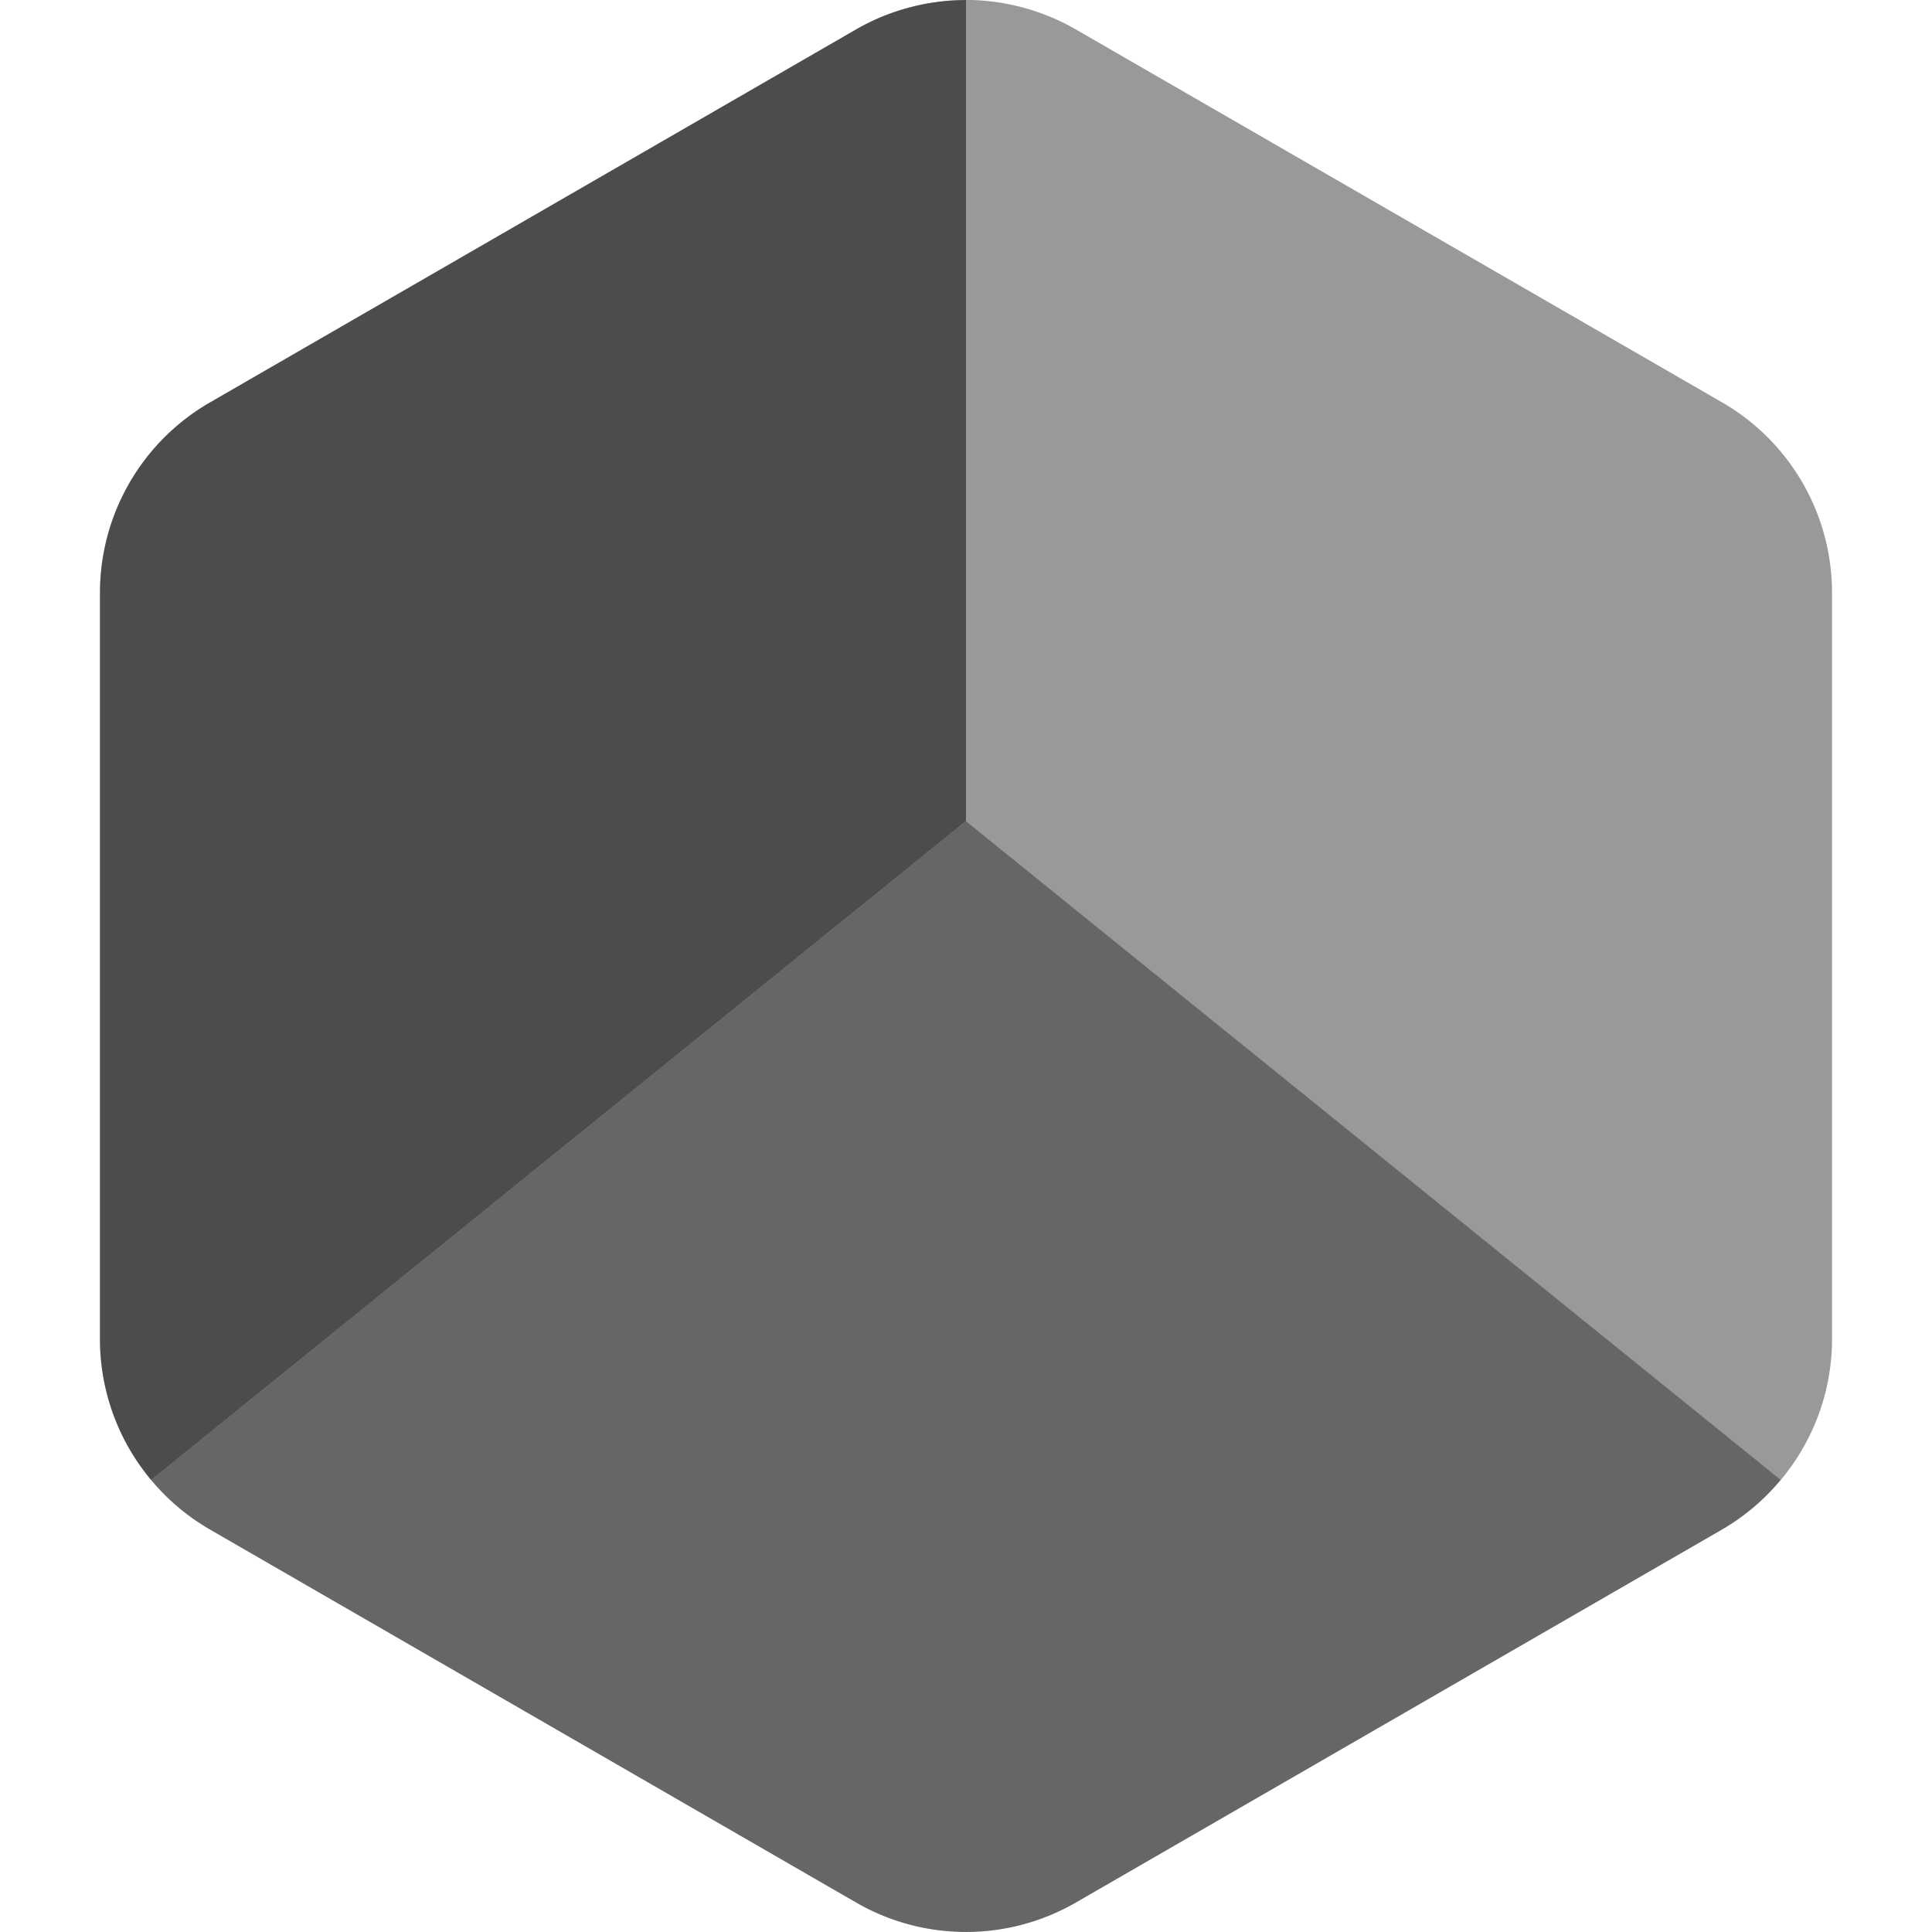 <svg xmlns="http://www.w3.org/2000/svg" style="isolation:isolate" width="16" height="16"><defs><style id="current-color-scheme" type="text/css">.ColorScheme-Text{color:#010101}</style><linearGradient id="arrongin" x1="0%" x2="0%" y1="0%" y2="100%"><stop offset="0%" stop-color="#dd9b44"/><stop offset="100%" stop-color="#ad6c16"/></linearGradient><linearGradient id="aurora" x1="0%" x2="0%" y1="0%" y2="100%"><stop offset="0%" stop-color="#09d4df"/><stop offset="100%" stop-color="#9269f4"/></linearGradient><linearGradient id="fitdance" x1="0%" x2="0%" y1="0%" y2="100%"><stop offset="0%" stop-color="#1ad6ab"/><stop offset="100%" stop-color="#329db6"/></linearGradient><linearGradient id="oomox" x1="0%" x2="0%" y1="0%" y2="100%"><stop offset="0%" stop-color="#efefe7"/><stop offset="100%" stop-color="#8f8f8b"/></linearGradient><linearGradient id="rainblue" x1="0%" x2="0%" y1="0%" y2="100%"><stop offset="0%" stop-color="#00f260"/><stop offset="100%" stop-color="#0575e6"/></linearGradient><linearGradient id="sunrise" x1="0%" x2="0%" y1="0%" y2="100%"><stop offset="0%" stop-color="#ff8501"/><stop offset="100%" stop-color="#ffcb01"/></linearGradient><linearGradient id="telinkrin" x1="0%" x2="0%" y1="0%" y2="100%"><stop offset="0%" stop-color="#b2ced6"/><stop offset="100%" stop-color="#6da5b7"/></linearGradient><linearGradient id="60spsycho" x1="0%" x2="0%" y1="0%" y2="100%"><stop offset="0%" stop-color="#df5940"/><stop offset="25%" stop-color="#d8d15f"/><stop offset="50%" stop-color="#e9882a"/><stop offset="100%" stop-color="#279362"/></linearGradient><linearGradient id="90ssummer" x1="0%" x2="0%" y1="0%" y2="100%"><stop offset="0%" stop-color="#f618c7"/><stop offset="20%" stop-color="#94ffab"/><stop offset="50%" stop-color="#fbfd54"/><stop offset="100%" stop-color="#0f83ae"/></linearGradient><linearGradient id="cyberneon" x1="0%" x2="0%" y1="0%" y2="100%"><stop offset="0" stop-color="#0abdc6"/><stop offset="1" stop-color="#ea00d9"/></linearGradient></defs><path class="ColorScheme-Text" d="M8.043 0a1.831 1.831 0 0 0-.953.244l-5.353 3.09A1.82 1.82 0 0 0 .828 4.91v6.181c0 .426.15.839.424 1.166L8 6.8l6.747 5.457c.274-.327.425-.74.425-1.166V4.91a1.82 1.82 0 0 0-.909-1.577L8.91.244A1.834 1.834 0 0 0 8.043 0zM1.252 12.257zm.123.133zm13.37-.13zm-6.969 3.726z" fill="currentColor" opacity=".4"/><path class="ColorScheme-Text" d="M8 .001c-.319 0-.633.083-.91.242L1.737 3.334A1.82 1.82 0 0 0 .828 4.91v6.181c0 .426.15.839.424 1.166L8 6.8V.001zM1.252 12.257zm.123.133z" fill="currentColor" opacity=".5"/><path class="ColorScheme-Text" d="M8 6.8l-6.748 5.457c.136.164.301.302.485.409l5.353 3.09a1.82 1.82 0 0 0 1.82 0l5.353-3.09c.184-.107.348-.246.484-.41L8 6.8z" fill="currentColor" opacity=".6"/></svg>